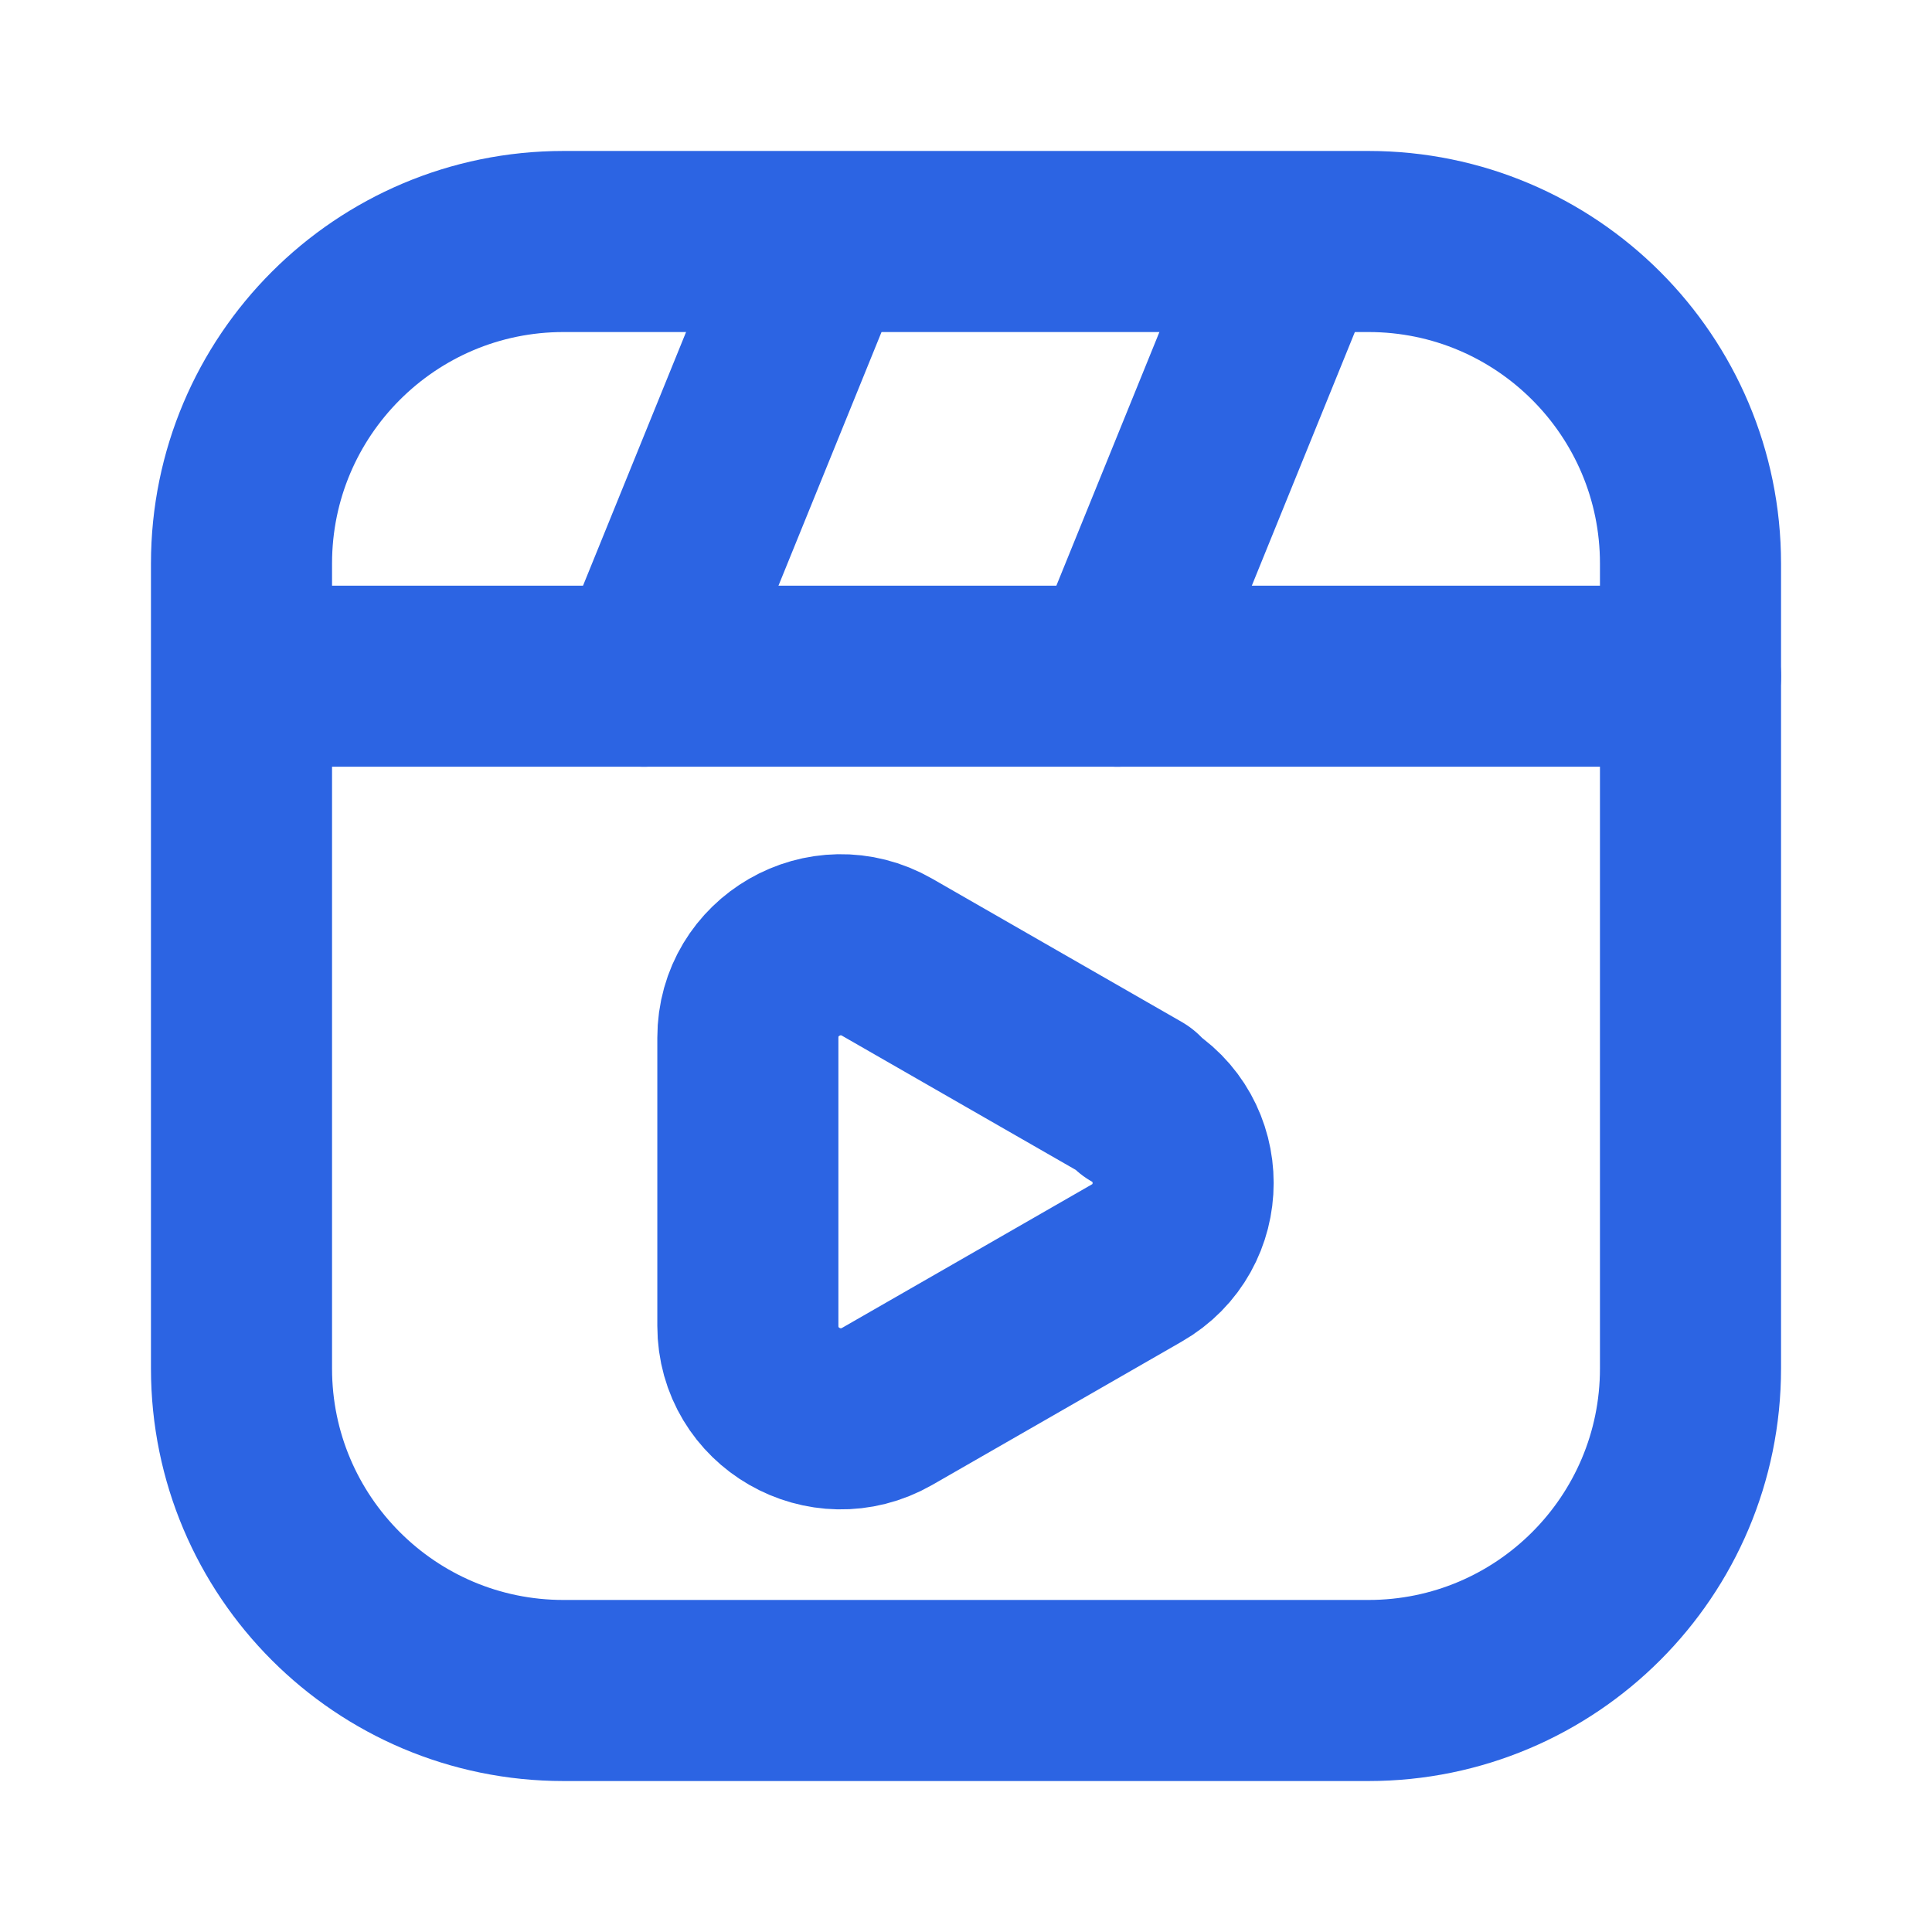 <svg width="22" height="22" viewBox="0 0 22 22" fill="none" xmlns="http://www.w3.org/2000/svg">
<g clip-path="url(#clip0_436_1661)">
<path d="M15.583 2.75H6.417C4.392 2.75 2.75 4.392 2.75 6.417V15.583C2.75 17.608 4.392 19.25 6.417 19.25H15.583C17.608 19.25 19.25 17.608 19.25 15.583V6.417C19.25 4.392 17.608 2.75 15.583 2.75Z" stroke="#2C64E3" stroke-width="2.062" stroke-linecap="round" stroke-linejoin="round"/>
<path d="M2.769 7.7H19.25" stroke="#2C64E3" stroke-width="2.062" stroke-linecap="round" stroke-linejoin="round"/>
<path d="M9.277 2.915L7.333 7.7" stroke="#2C64E3" stroke-width="2.062" stroke-linecap="round" stroke-linejoin="round"/>
<path d="M14.667 2.915L12.723 7.7" stroke="#2C64E3" stroke-width="2.062" stroke-linecap="round" stroke-linejoin="round"/>
<path d="M12.943 12.559C13.649 12.962 13.649 13.98 12.943 14.383L11.523 15.199L10.102 16.015C9.396 16.418 8.516 15.914 8.516 15.098V11.816C8.516 11.001 9.396 10.496 10.102 10.9L11.523 11.716L12.943 12.531V12.559Z" stroke="#2C64E3" stroke-width="2.062" stroke-linecap="round" stroke-linejoin="round"/>
</g>
<defs>
<clipPath id="clip0_436_1661">
<rect width="22" height="22" fill="white"/>
</clipPath>
</defs>
</svg>
